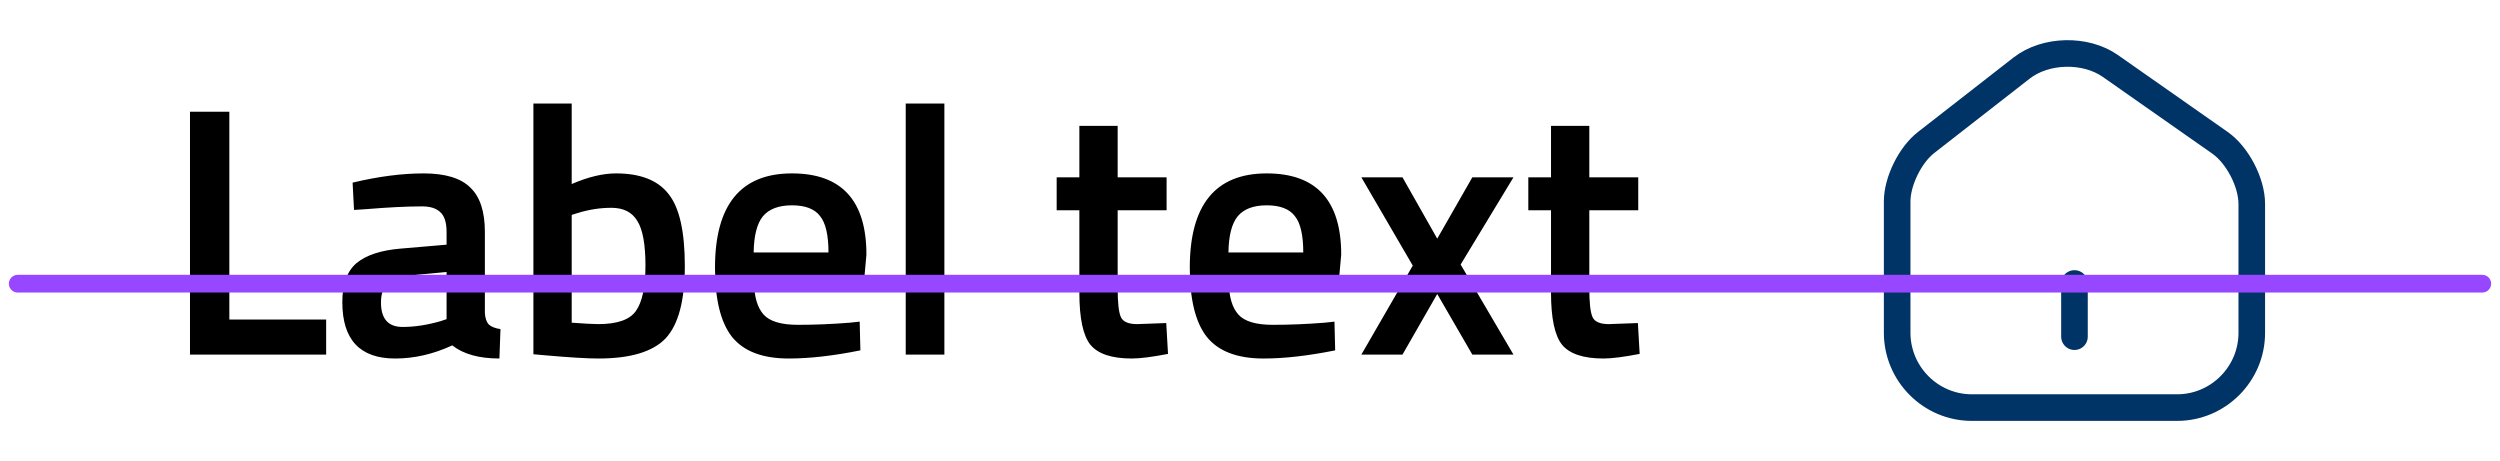 <svg width="141" height="26" viewBox="0 0 141 26" fill="none" xmlns="http://www.w3.org/2000/svg">
<path d="M18.395 20H10.715V6.3H12.935V18.02H18.395V20ZM27.347 13.08V17.64C27.36 17.933 27.434 18.153 27.567 18.3C27.714 18.433 27.934 18.52 28.227 18.56L28.167 20.22C27.02 20.22 26.134 19.973 25.507 19.48C24.44 19.973 23.367 20.22 22.287 20.22C20.3 20.22 19.307 19.16 19.307 17.04C19.307 16.027 19.574 15.293 20.107 14.84C20.654 14.387 21.487 14.113 22.607 14.02L25.187 13.8V13.08C25.187 12.547 25.067 12.173 24.827 11.96C24.6 11.747 24.26 11.64 23.807 11.64C22.954 11.64 21.887 11.693 20.607 11.8L19.967 11.84L19.887 10.3C21.34 9.953 22.674 9.78 23.887 9.78C25.114 9.78 25.994 10.047 26.527 10.58C27.074 11.1 27.347 11.933 27.347 13.08ZM22.867 15.56C21.947 15.64 21.487 16.14 21.487 17.06C21.487 17.98 21.894 18.44 22.707 18.44C23.374 18.44 24.08 18.333 24.827 18.12L25.187 18V15.34L22.867 15.56ZM34.744 9.78C36.117 9.78 37.104 10.167 37.704 10.94C38.317 11.7 38.624 13.053 38.624 15C38.624 16.947 38.264 18.307 37.544 19.08C36.824 19.84 35.557 20.22 33.744 20.22C33.117 20.22 32.124 20.16 30.764 20.04L30.084 19.98V5.84H32.244V10.38C33.164 9.98 33.997 9.78 34.744 9.78ZM33.744 18.28C34.81 18.28 35.517 18.033 35.864 17.54C36.224 17.033 36.404 16.18 36.404 14.98C36.404 13.78 36.25 12.94 35.944 12.46C35.65 11.967 35.164 11.72 34.484 11.72C33.844 11.72 33.204 11.82 32.564 12.02L32.244 12.12V18.2C32.977 18.253 33.477 18.28 33.744 18.28ZM47.926 18.2L48.486 18.14L48.526 19.76C47.006 20.067 45.66 20.22 44.486 20.22C43.006 20.22 41.94 19.813 41.286 19C40.646 18.187 40.326 16.887 40.326 15.1C40.326 11.553 41.773 9.78 44.666 9.78C47.466 9.78 48.866 11.307 48.866 14.36L48.726 15.92H42.526C42.54 16.747 42.72 17.353 43.066 17.74C43.413 18.127 44.06 18.32 45.006 18.32C45.953 18.32 46.926 18.28 47.926 18.2ZM46.726 14.24C46.726 13.253 46.566 12.567 46.246 12.18C45.94 11.78 45.413 11.58 44.666 11.58C43.92 11.58 43.373 11.787 43.026 12.2C42.693 12.613 42.52 13.293 42.506 14.24H46.726ZM51.083 20V5.84H53.263V20H51.083ZM65.796 11.86H63.036V16.26C63.036 17.073 63.096 17.613 63.216 17.88C63.336 18.147 63.642 18.28 64.136 18.28L65.776 18.22L65.876 19.96C64.982 20.133 64.302 20.22 63.836 20.22C62.702 20.22 61.922 19.96 61.496 19.44C61.082 18.92 60.876 17.94 60.876 16.5V11.86H59.596V10H60.876V7.1H63.036V10H65.796V11.86ZM74.704 18.2L75.264 18.14L75.304 19.76C73.784 20.067 72.437 20.22 71.264 20.22C69.784 20.22 68.717 19.813 68.064 19C67.424 18.187 67.104 16.887 67.104 15.1C67.104 11.553 68.55 9.78 71.444 9.78C74.244 9.78 75.644 11.307 75.644 14.36L75.504 15.92H69.304C69.317 16.747 69.497 17.353 69.844 17.74C70.19 18.127 70.837 18.32 71.784 18.32C72.73 18.32 73.704 18.28 74.704 18.2ZM73.504 14.24C73.504 13.253 73.344 12.567 73.024 12.18C72.717 11.78 72.19 11.58 71.444 11.58C70.697 11.58 70.15 11.787 69.804 12.2C69.47 12.613 69.297 13.293 69.284 14.24H73.504ZM76.78 10H79.1L81.06 13.46L83.04 10H85.36L82.38 14.92L85.36 20H83.04L81.06 16.58L79.1 20H76.78L79.68 14.98L76.78 10ZM92.397 11.86H89.637V16.26C89.637 17.073 89.697 17.613 89.817 17.88C89.937 18.147 90.244 18.28 90.737 18.28L92.377 18.22L92.477 19.96C91.584 20.133 90.904 20.22 90.437 20.22C89.304 20.22 88.524 19.96 88.097 19.44C87.684 18.92 87.477 17.94 87.477 16.5V11.86H86.197V10H87.477V7.1H89.637V10H92.397V11.86Z" fill="black"/>
<path d="M114.02 3.838L108.63 8.038C107.73 8.738 107 10.228 107 11.358V18.768C107 21.088 108.89 22.988 111.21 22.988H122.79C125.11 22.988 127 21.088 127 18.778V11.498C127 10.288 126.19 8.738 125.2 8.048L119.02 3.718C117.62 2.738 115.37 2.788 114.02 3.838Z" stroke="#003366" stroke-width="1.5" stroke-linecap="round" stroke-linejoin="round"/>
<path d="M117 18.988V15.988" stroke="#003366" stroke-width="1.5" stroke-linecap="round" stroke-linejoin="round"/>
<path d="M1 16L140 16" stroke="#9747FF" stroke-linecap="round"/>
</svg>
